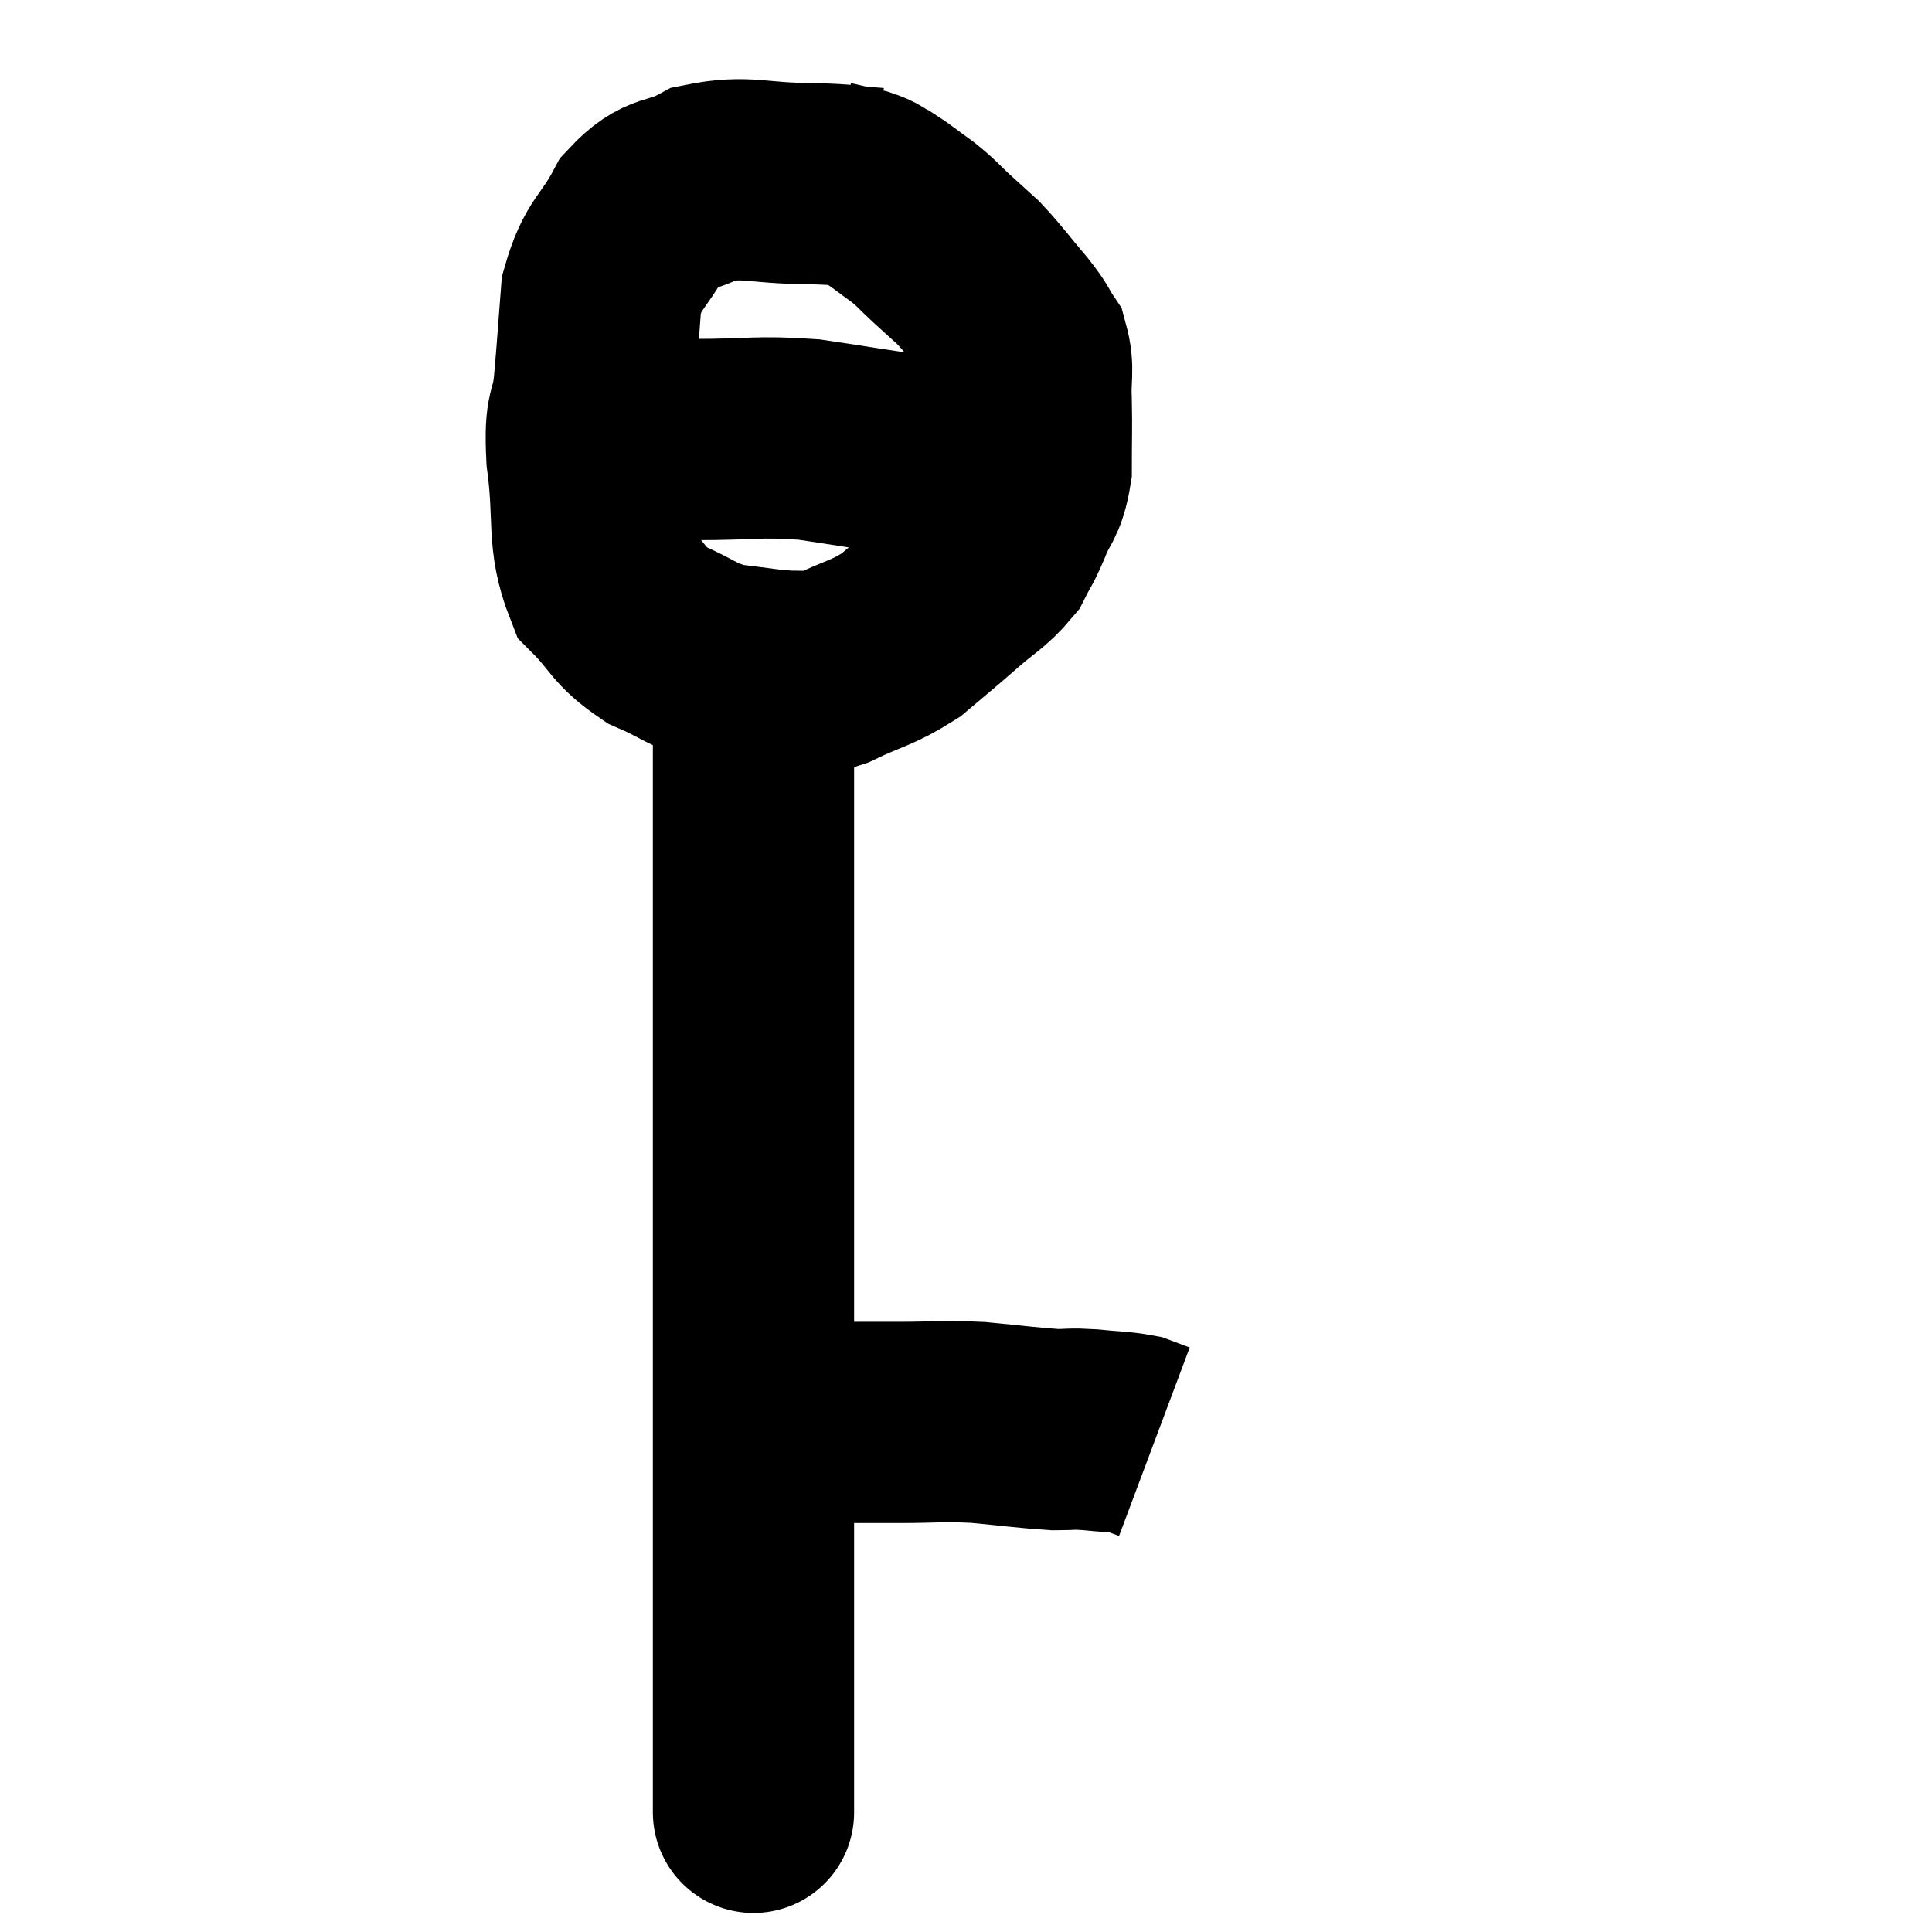 <svg width="48" height="48" viewBox="0 0 48 48" xmlns="http://www.w3.org/2000/svg"><path d="M 21.78 4.68 C 20.94 4.62, 21.165 4.59, 20.1 4.56 C 18.81 4.56, 18.555 4.35, 17.52 4.56 C 16.74 4.98, 16.605 4.71, 15.96 5.4 C 15.45 6.36, 15.24 6.27, 14.94 7.32 C 14.85 8.46, 14.85 8.595, 14.76 9.6 C 14.67 10.47, 14.52 10.125, 14.58 11.34 C 14.79 12.9, 14.565 13.35, 15 14.46 C 15.66 15.12, 15.57 15.27, 16.32 15.78 C 17.16 16.14, 17.16 16.275, 18 16.5 C 18.84 16.59, 19.02 16.65, 19.68 16.68 C 20.16 16.65, 19.965 16.845, 20.64 16.62 C 21.51 16.2, 21.645 16.245, 22.38 15.78 C 22.98 15.27, 22.995 15.27, 23.58 14.76 C 24.15 14.25, 24.33 14.205, 24.72 13.74 C 24.93 13.32, 24.915 13.425, 25.14 12.9 C 25.38 12.27, 25.5 12.375, 25.62 11.64 C 25.62 10.8, 25.635 10.695, 25.62 9.96 C 25.59 9.33, 25.695 9.195, 25.56 8.7 C 25.32 8.34, 25.455 8.46, 25.08 7.98 C 24.57 7.38, 24.48 7.23, 24.06 6.78 C 23.73 6.48, 23.745 6.495, 23.4 6.18 C 23.04 5.85, 23.07 5.835, 22.68 5.52 C 22.26 5.22, 22.17 5.13, 21.84 4.92 C 21.6 4.8, 21.675 4.785, 21.36 4.68 C 20.97 4.59, 20.775 4.545, 20.58 4.5 L 20.58 4.5" fill="none" stroke="black" stroke-width="5"></path><path d="M 14.46 10.74 C 14.85 10.74, 14.535 10.695, 15.24 10.74 C 16.26 10.83, 16.065 10.875, 17.28 10.92 C 18.69 10.92, 18.78 10.83, 20.1 10.92 C 21.33 11.1, 21.765 11.19, 22.56 11.28 C 22.92 11.28, 22.83 11.22, 23.28 11.28 C 23.82 11.4, 23.865 11.43, 24.36 11.52 C 24.81 11.58, 24.915 11.61, 25.26 11.64 C 25.5 11.64, 25.38 11.61, 25.74 11.64 C 26.22 11.7, 26.46 11.73, 26.7 11.76 L 26.7 11.76" fill="none" stroke="black" stroke-width="5"></path><path d="M 18.96 16.62 C 18.84 17.04, 18.78 16.5, 18.72 17.46 C 18.72 18.96, 18.72 18.81, 18.72 20.46 C 18.72 22.26, 18.72 22.305, 18.72 24.06 C 18.72 25.77, 18.72 25.8, 18.72 27.48 C 18.72 29.13, 18.72 29.085, 18.72 30.78 C 18.72 32.52, 18.72 32.55, 18.72 34.26 C 18.72 35.94, 18.72 36.255, 18.72 37.62 C 18.72 38.67, 18.72 38.565, 18.72 39.72 C 18.72 40.98, 18.72 41.37, 18.72 42.24 C 18.72 42.72, 18.72 42.81, 18.72 43.2 C 18.72 43.5, 18.72 43.53, 18.72 43.8 C 18.72 44.04, 18.72 44.01, 18.72 44.28 C 18.72 44.58, 18.72 44.7, 18.72 44.88 C 18.72 44.94, 18.72 45.09, 18.72 45 L 18.72 44.52" fill="none" stroke="black" stroke-width="5"></path><path d="M 18.72 35.04 C 19.08 35.19, 18.99 35.265, 19.44 35.34 C 19.98 35.34, 19.8 35.34, 20.52 35.34 C 21.42 35.34, 21.375 35.34, 22.32 35.34 C 23.31 35.34, 23.325 35.295, 24.3 35.34 C 25.26 35.43, 25.53 35.475, 26.22 35.52 C 26.64 35.52, 26.565 35.49, 27.06 35.52 C 27.63 35.58, 27.795 35.565, 28.2 35.64 C 28.44 35.73, 28.56 35.775, 28.68 35.82 L 28.68 35.82" fill="none" stroke="black" stroke-width="5"></path></svg>